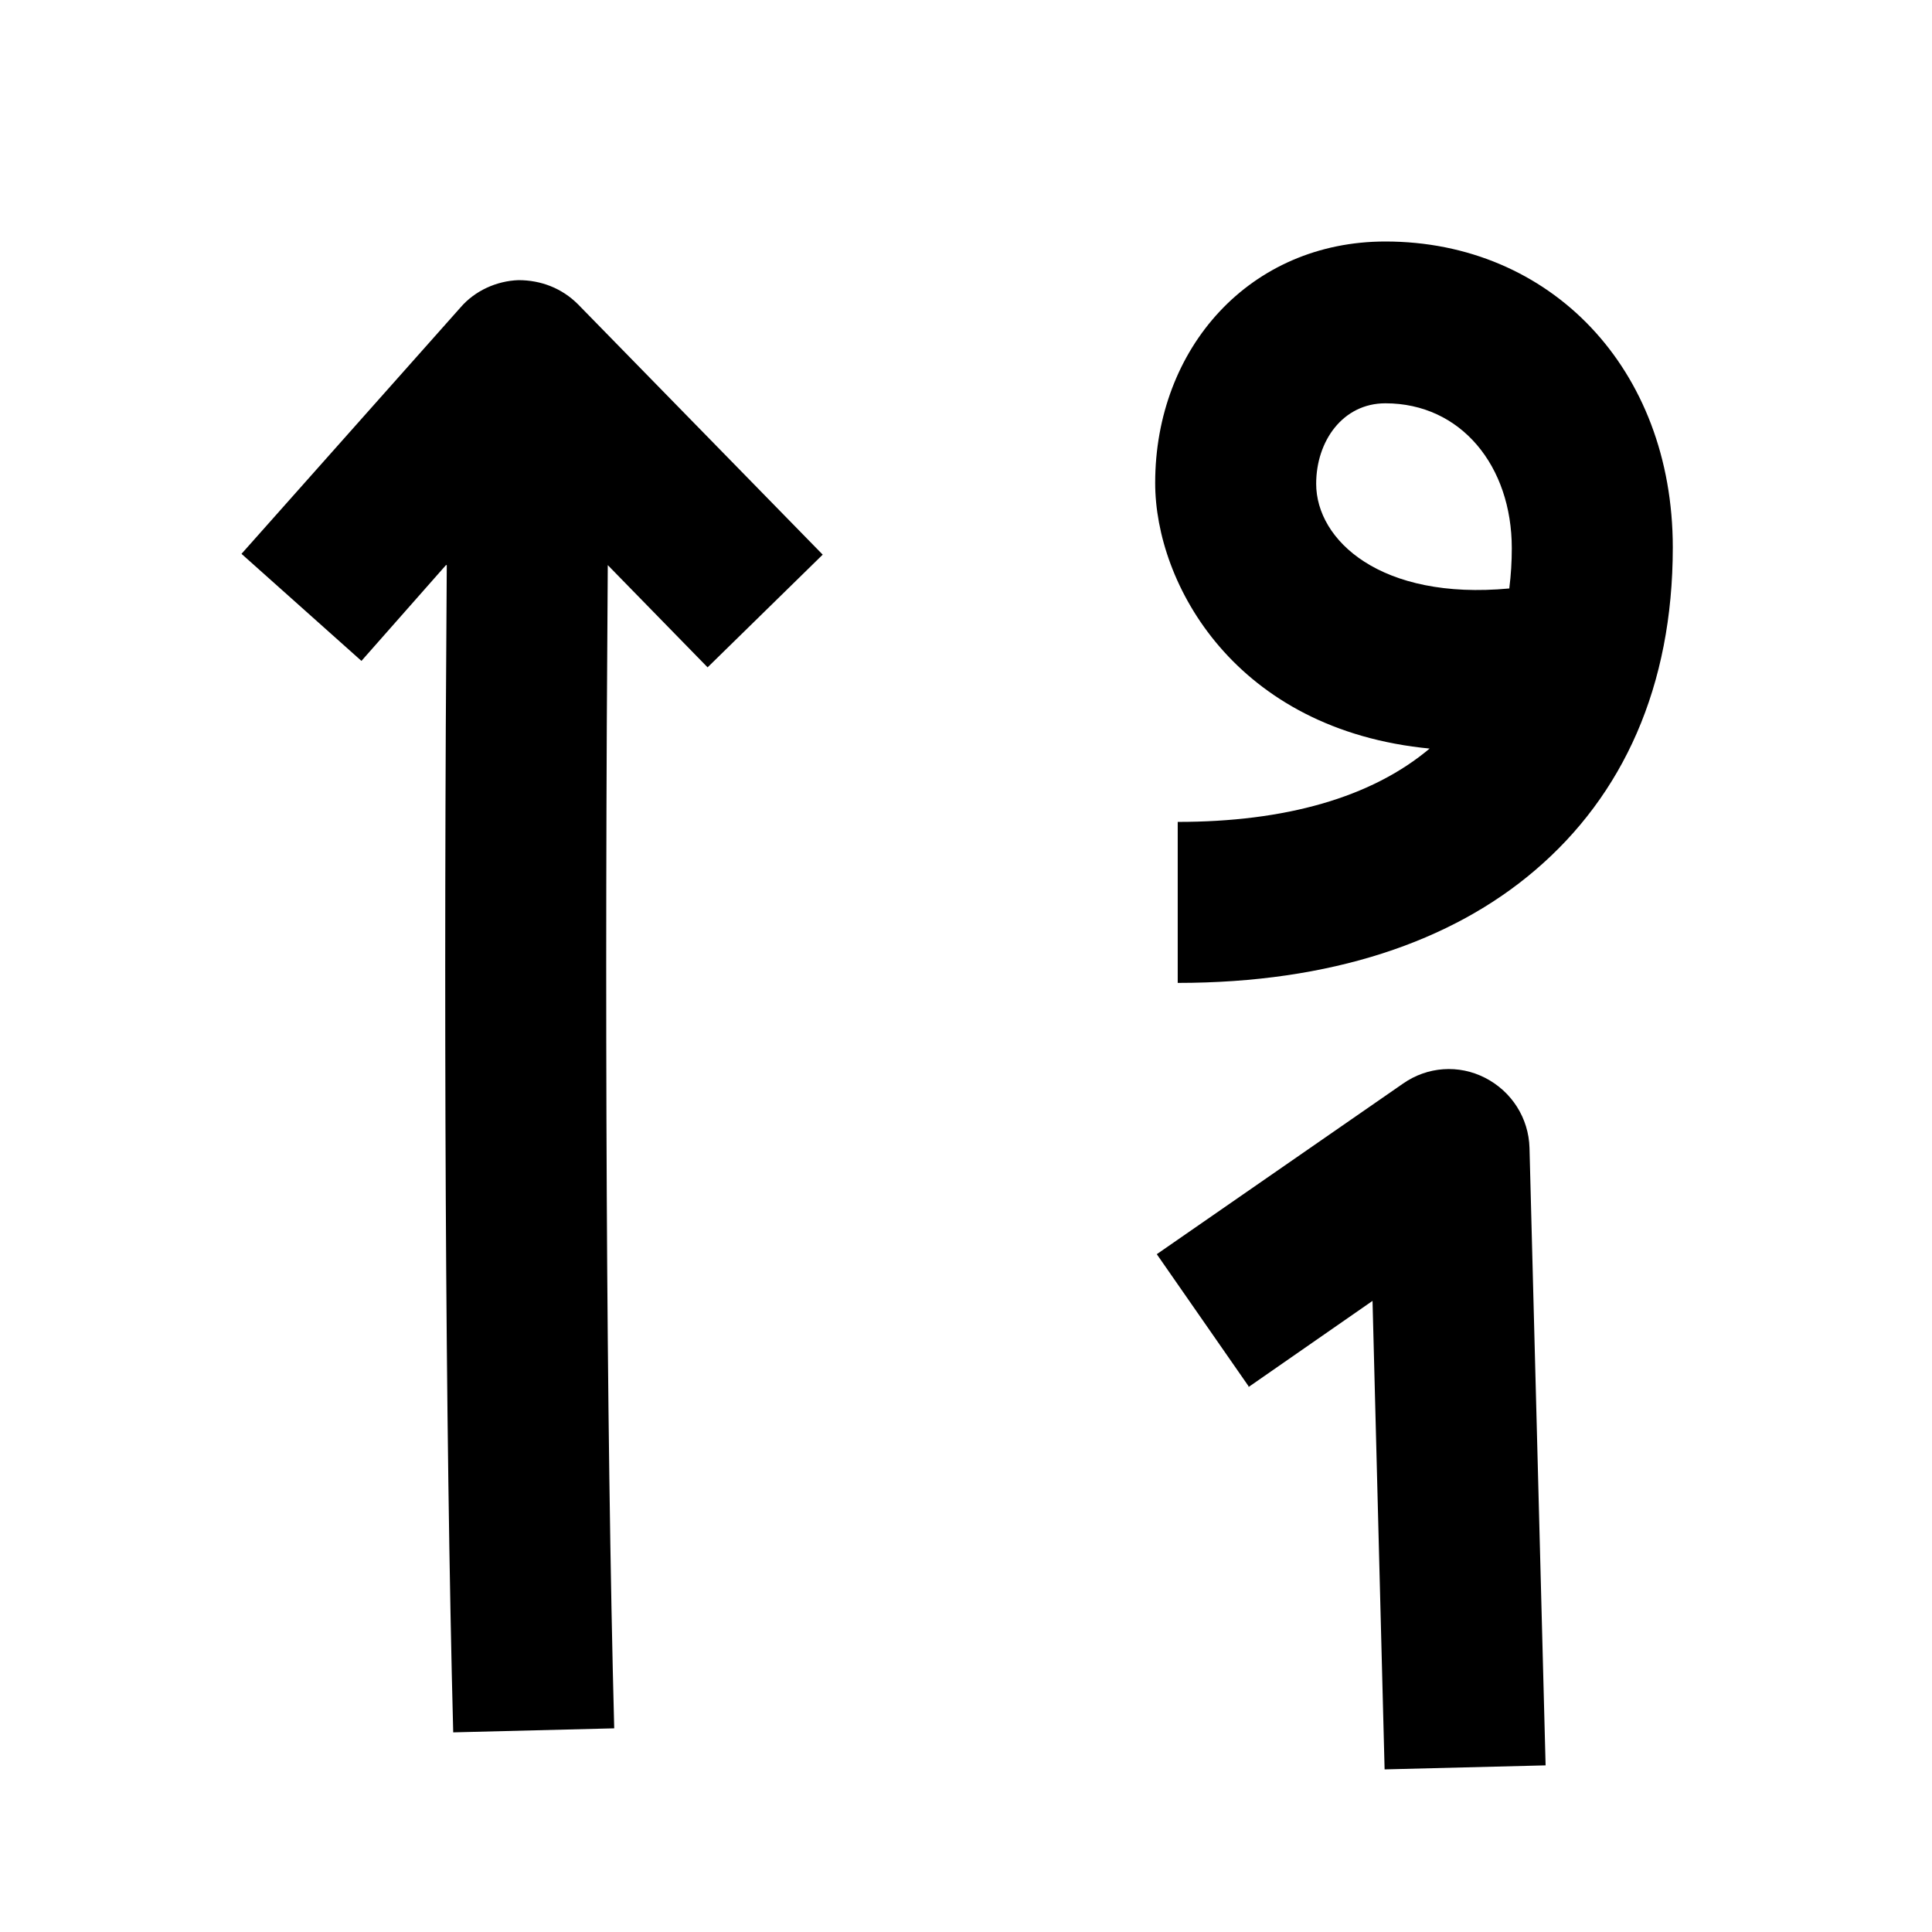 <svg width="24" height="24" viewBox="0 0 24 24" xmlns="http://www.w3.org/2000/svg">
<path d="M15.51 17.22L14.37 15.58L17.43 13.46C17.73 13.25 18.12 13.22 18.45 13.39C18.78 13.56 18.99 13.89 19 14.26L19.2 21.93L17.2 21.98L17.05 16.16L15.51 17.23V17.22ZM18.75 7.3C18.77 7.14 18.78 6.98 18.78 6.81C18.78 5.79 18.15 5.01 17.21 5.01C16.68 5.01 16.35 5.48 16.35 6.01C16.35 6.71 17.15 7.46 18.75 7.31V7.3ZM17.77 9.3C15.34 9.07 14.35 7.25 14.35 6C14.35 4.32 15.53 3 17.21 3C19.26 3 20.78 4.58 20.78 6.8C20.78 8.53 20.16 9.88 19.07 10.81C18.03 11.7 16.53 12.21 14.63 12.21V10.21C15.96 10.21 17.04 9.91 17.77 9.29V9.3ZM5.54 7.02L4.49 8.21L3 6.88L5.72 3.82C5.9 3.61 6.17 3.49 6.44 3.48C6.72 3.48 6.98 3.58 7.18 3.78L10.22 6.89L8.79 8.29L7.55 7.02C7.51 12.39 7.53 17.68 7.63 21.47L5.63 21.52C5.53 17.72 5.51 12.41 5.55 7.02H5.54Z" />
</svg>
